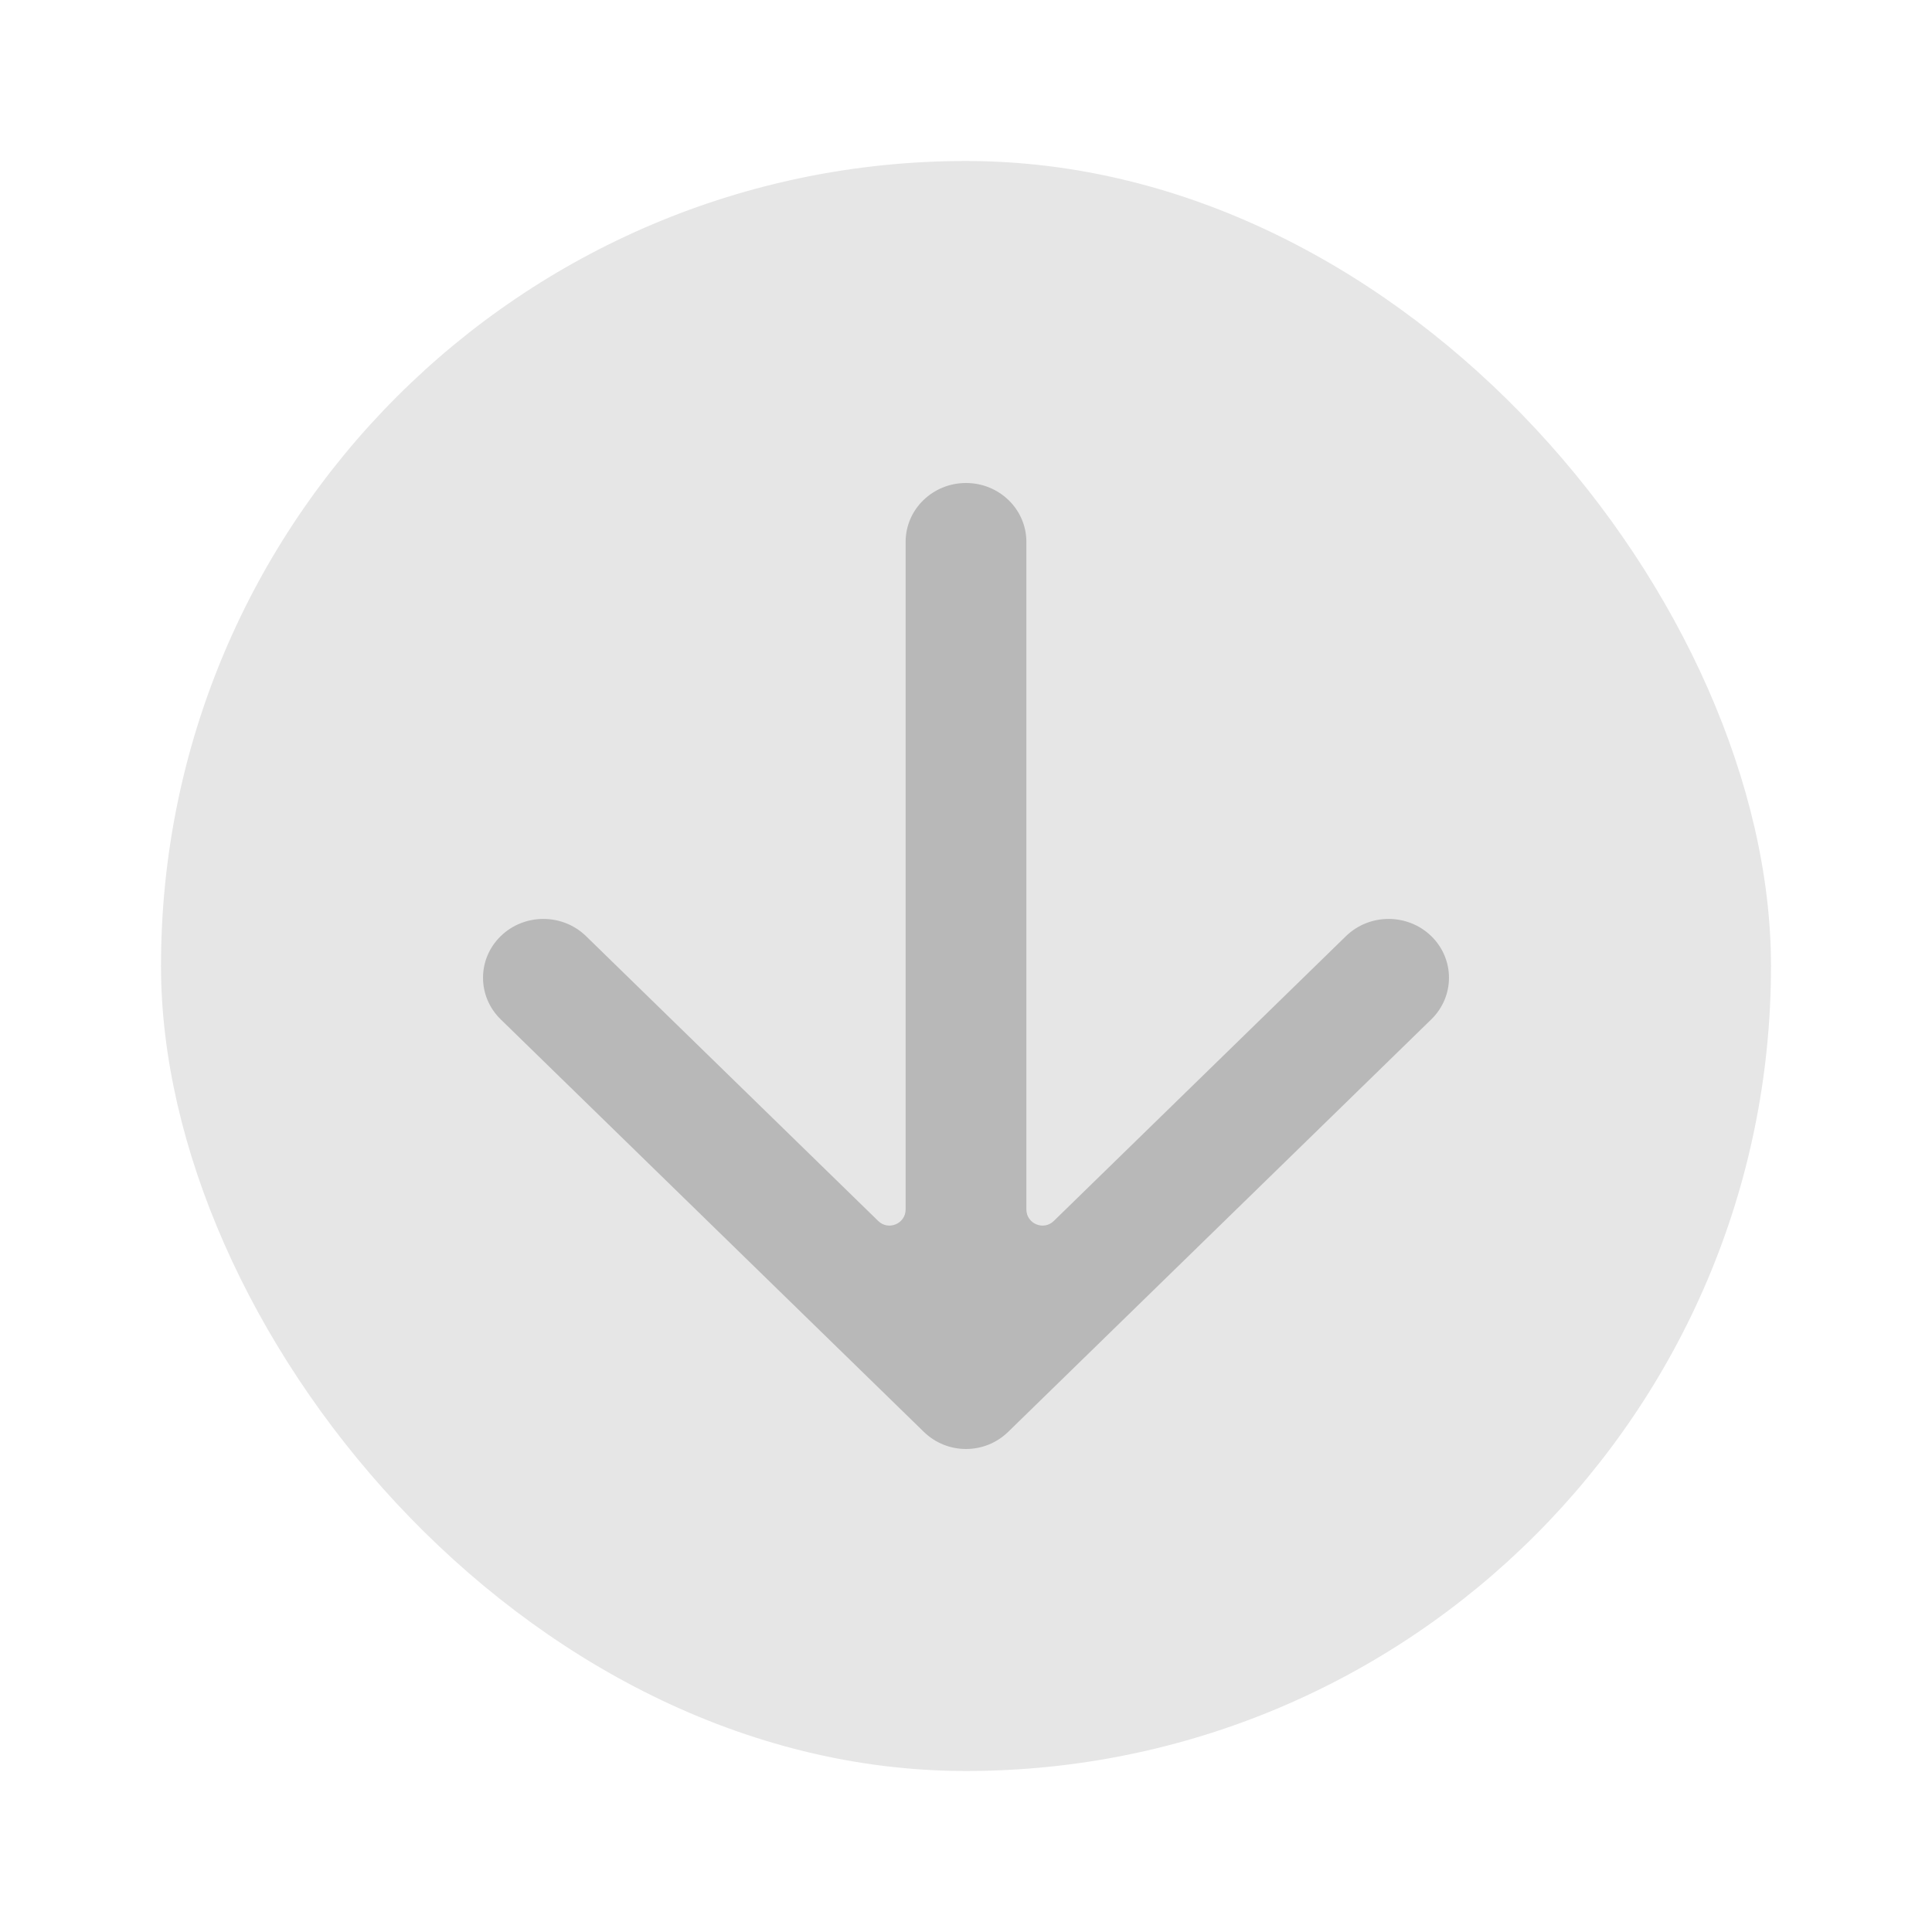 <svg width="24" height="24" viewBox="0 0 24 24" fill="none" xmlns="http://www.w3.org/2000/svg">
<rect x="2" y="2" width="20" height="20" rx="10" fill="black" fill-opacity="0.1"/>
<path fill-rule="evenodd" clip-rule="evenodd" d="M17.78 11.629C17.487 11.344 17.013 11.344 16.72 11.629L13.09 15.168C12.963 15.291 12.75 15.201 12.75 15.024L12.75 6.731C12.75 6.327 12.414 6 12 6C11.586 6 11.25 6.327 11.25 6.731L11.25 15.024C11.25 15.201 11.037 15.291 10.91 15.168L7.28 11.629C6.987 11.344 6.513 11.344 6.22 11.629C5.927 11.915 5.927 12.377 6.22 12.663L11.476 17.787C11.768 18.071 12.232 18.071 12.524 17.787L17.78 12.663C18.073 12.377 18.073 11.915 17.78 11.629Z" fill="black" fill-opacity="0.2"/>
</svg>
